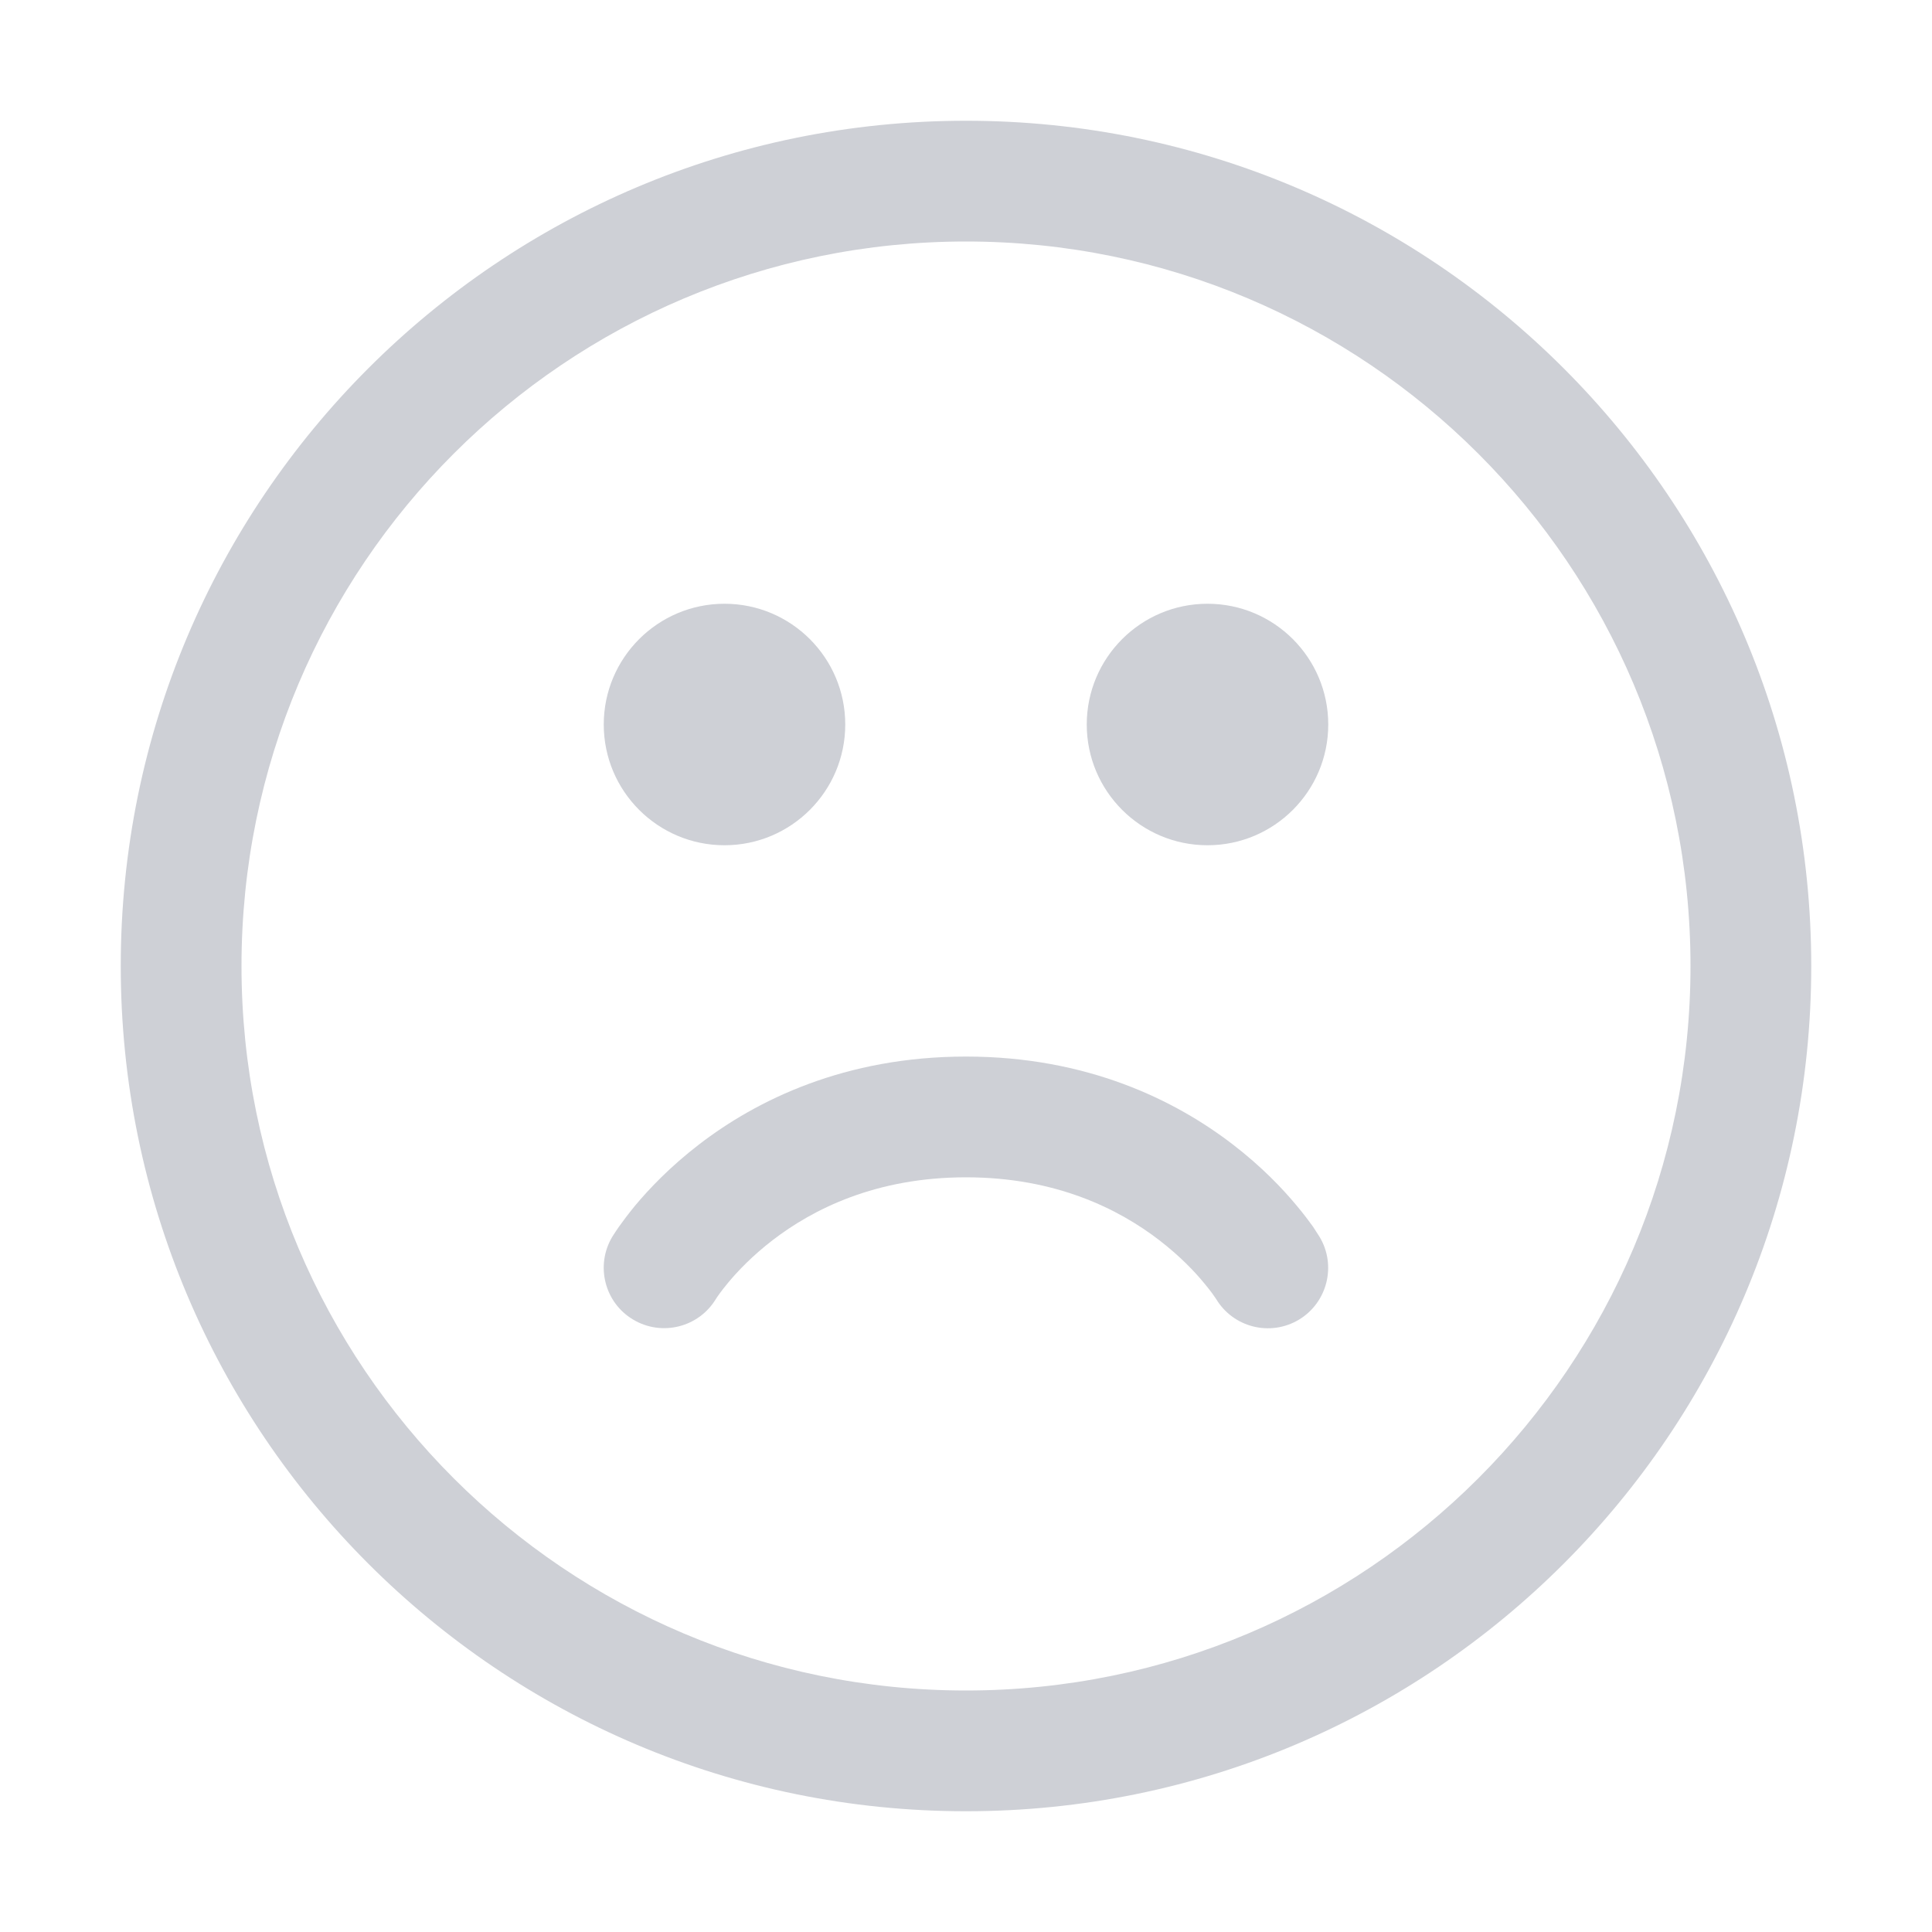<!-- Copyright 2000-2025 JetBrains s.r.o. and contributors. Use of this source code is governed by the Apache 2.0 license. -->
<svg width="16" height="16" viewBox="0 0 16 16" fill="none" xmlns="http://www.w3.org/2000/svg">
<path d="M6 7C6.552 7 7 6.552 7 6C7 5.448 6.552 5 6 5C5.448 5 5 5.448 5 6C5 6.552 5.448 7 6 7Z" fill="#CED0D6"/>
<path d="M11 6C11 6.552 10.552 7 10 7C9.448 7 9 6.552 9 6C9 5.448 9.448 5 10 5C10.552 5 11 5.448 11 6Z" fill="#CED0D6"/>
<path d="M8 9.75C8.746 9.75 9.267 10.014 9.601 10.271C9.77 10.401 9.893 10.53 9.971 10.625C10.03 10.695 10.063 10.745 10.071 10.757C10.213 10.994 10.52 11.071 10.757 10.929C10.993 10.787 11.07 10.479 10.928 10.243L10.874 10.159C10.842 10.115 10.798 10.055 10.739 9.985C10.622 9.844 10.448 9.661 10.211 9.479C9.733 9.111 9.003 8.75 8 8.75C6.996 8.75 6.266 9.111 5.789 9.478C5.551 9.661 5.377 9.844 5.26 9.984C5.202 10.055 5.157 10.115 5.126 10.159C5.107 10.187 5.088 10.214 5.071 10.242C4.929 10.479 5.006 10.787 5.243 10.928C5.48 11.07 5.787 10.993 5.929 10.757C5.937 10.744 5.97 10.695 6.029 10.624C6.107 10.53 6.229 10.401 6.398 10.271C6.732 10.014 7.253 9.75 8 9.75Z" fill="#CED0D6"/>
<path fill-rule="evenodd" clip-rule="evenodd" d="M8 1C4.134 1 1 4.134 1 8C1 11.866 4.134 15 8 15C11.866 15 15 11.866 15 8C15 4.134 11.866 1 8 1ZM2 8C2 4.686 4.686 2 8 2C11.314 2 14 4.686 14 8C14 11.314 11.314 14 8 14C4.686 14 2 11.314 2 8Z" fill="#CED0D6"/>
</svg>
